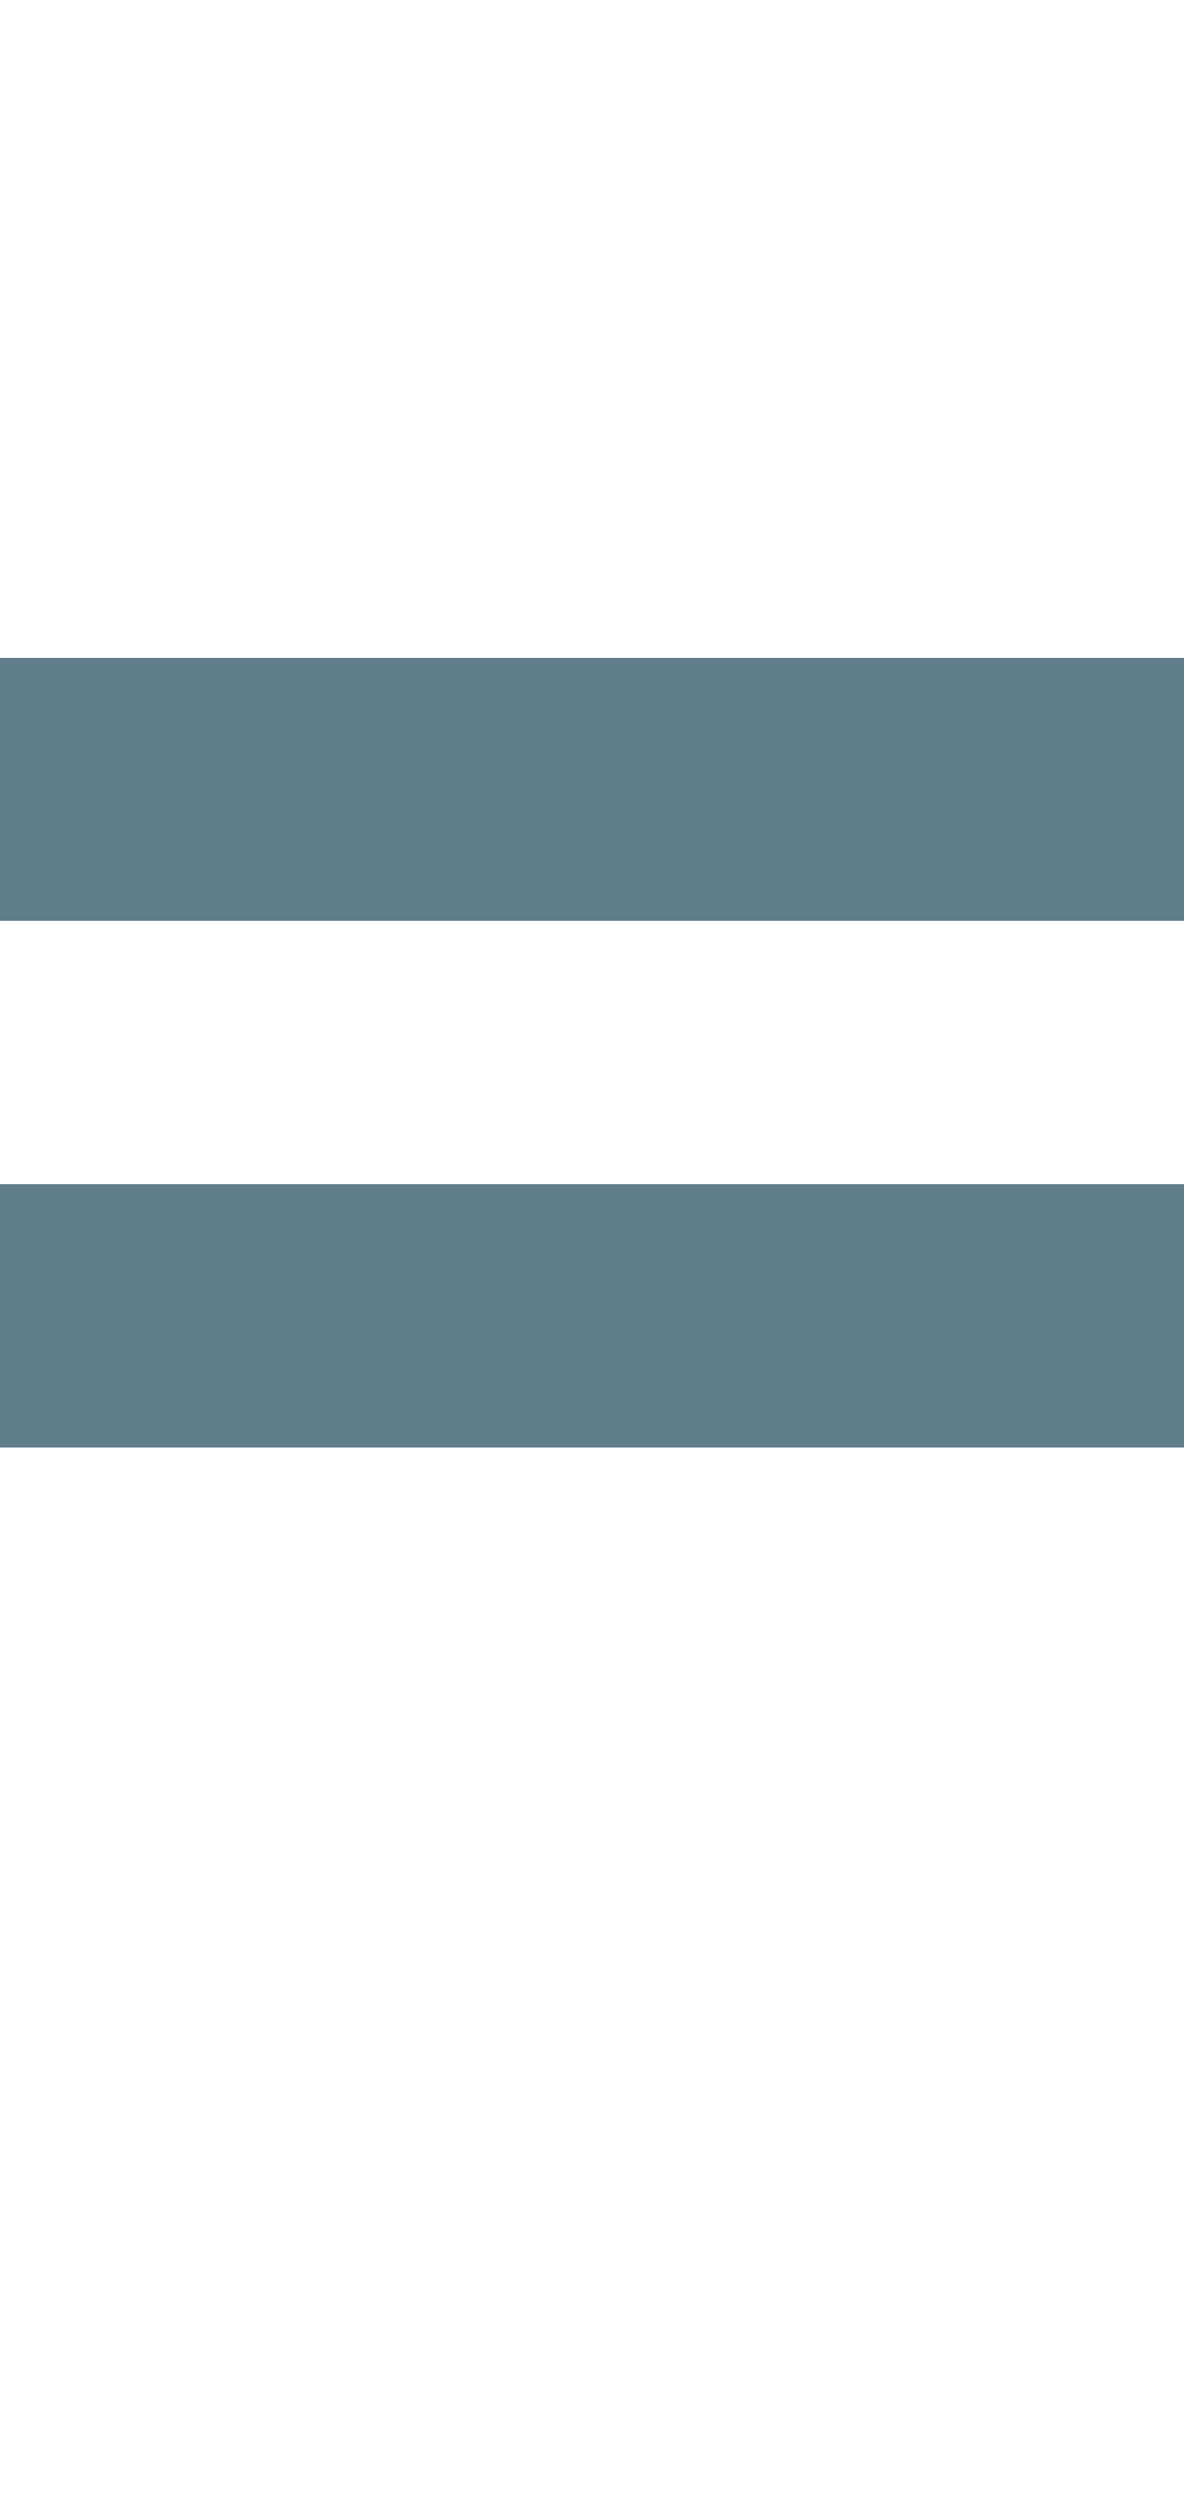 <svg version="1.1" xmlns="http://www.w3.org/2000/svg" xmlns:xlink="http://www.w3.org/1999/xlink" shape-rendering="crispEdges" width="9" height="19" viewBox="0 0 9 19"><g><path fill="rgba(96,125,139,1.00)" d="M0,5h9v2h-9ZM0,9h9v1h-9ZM0,10h9v1h-9Z"></path></g></svg>